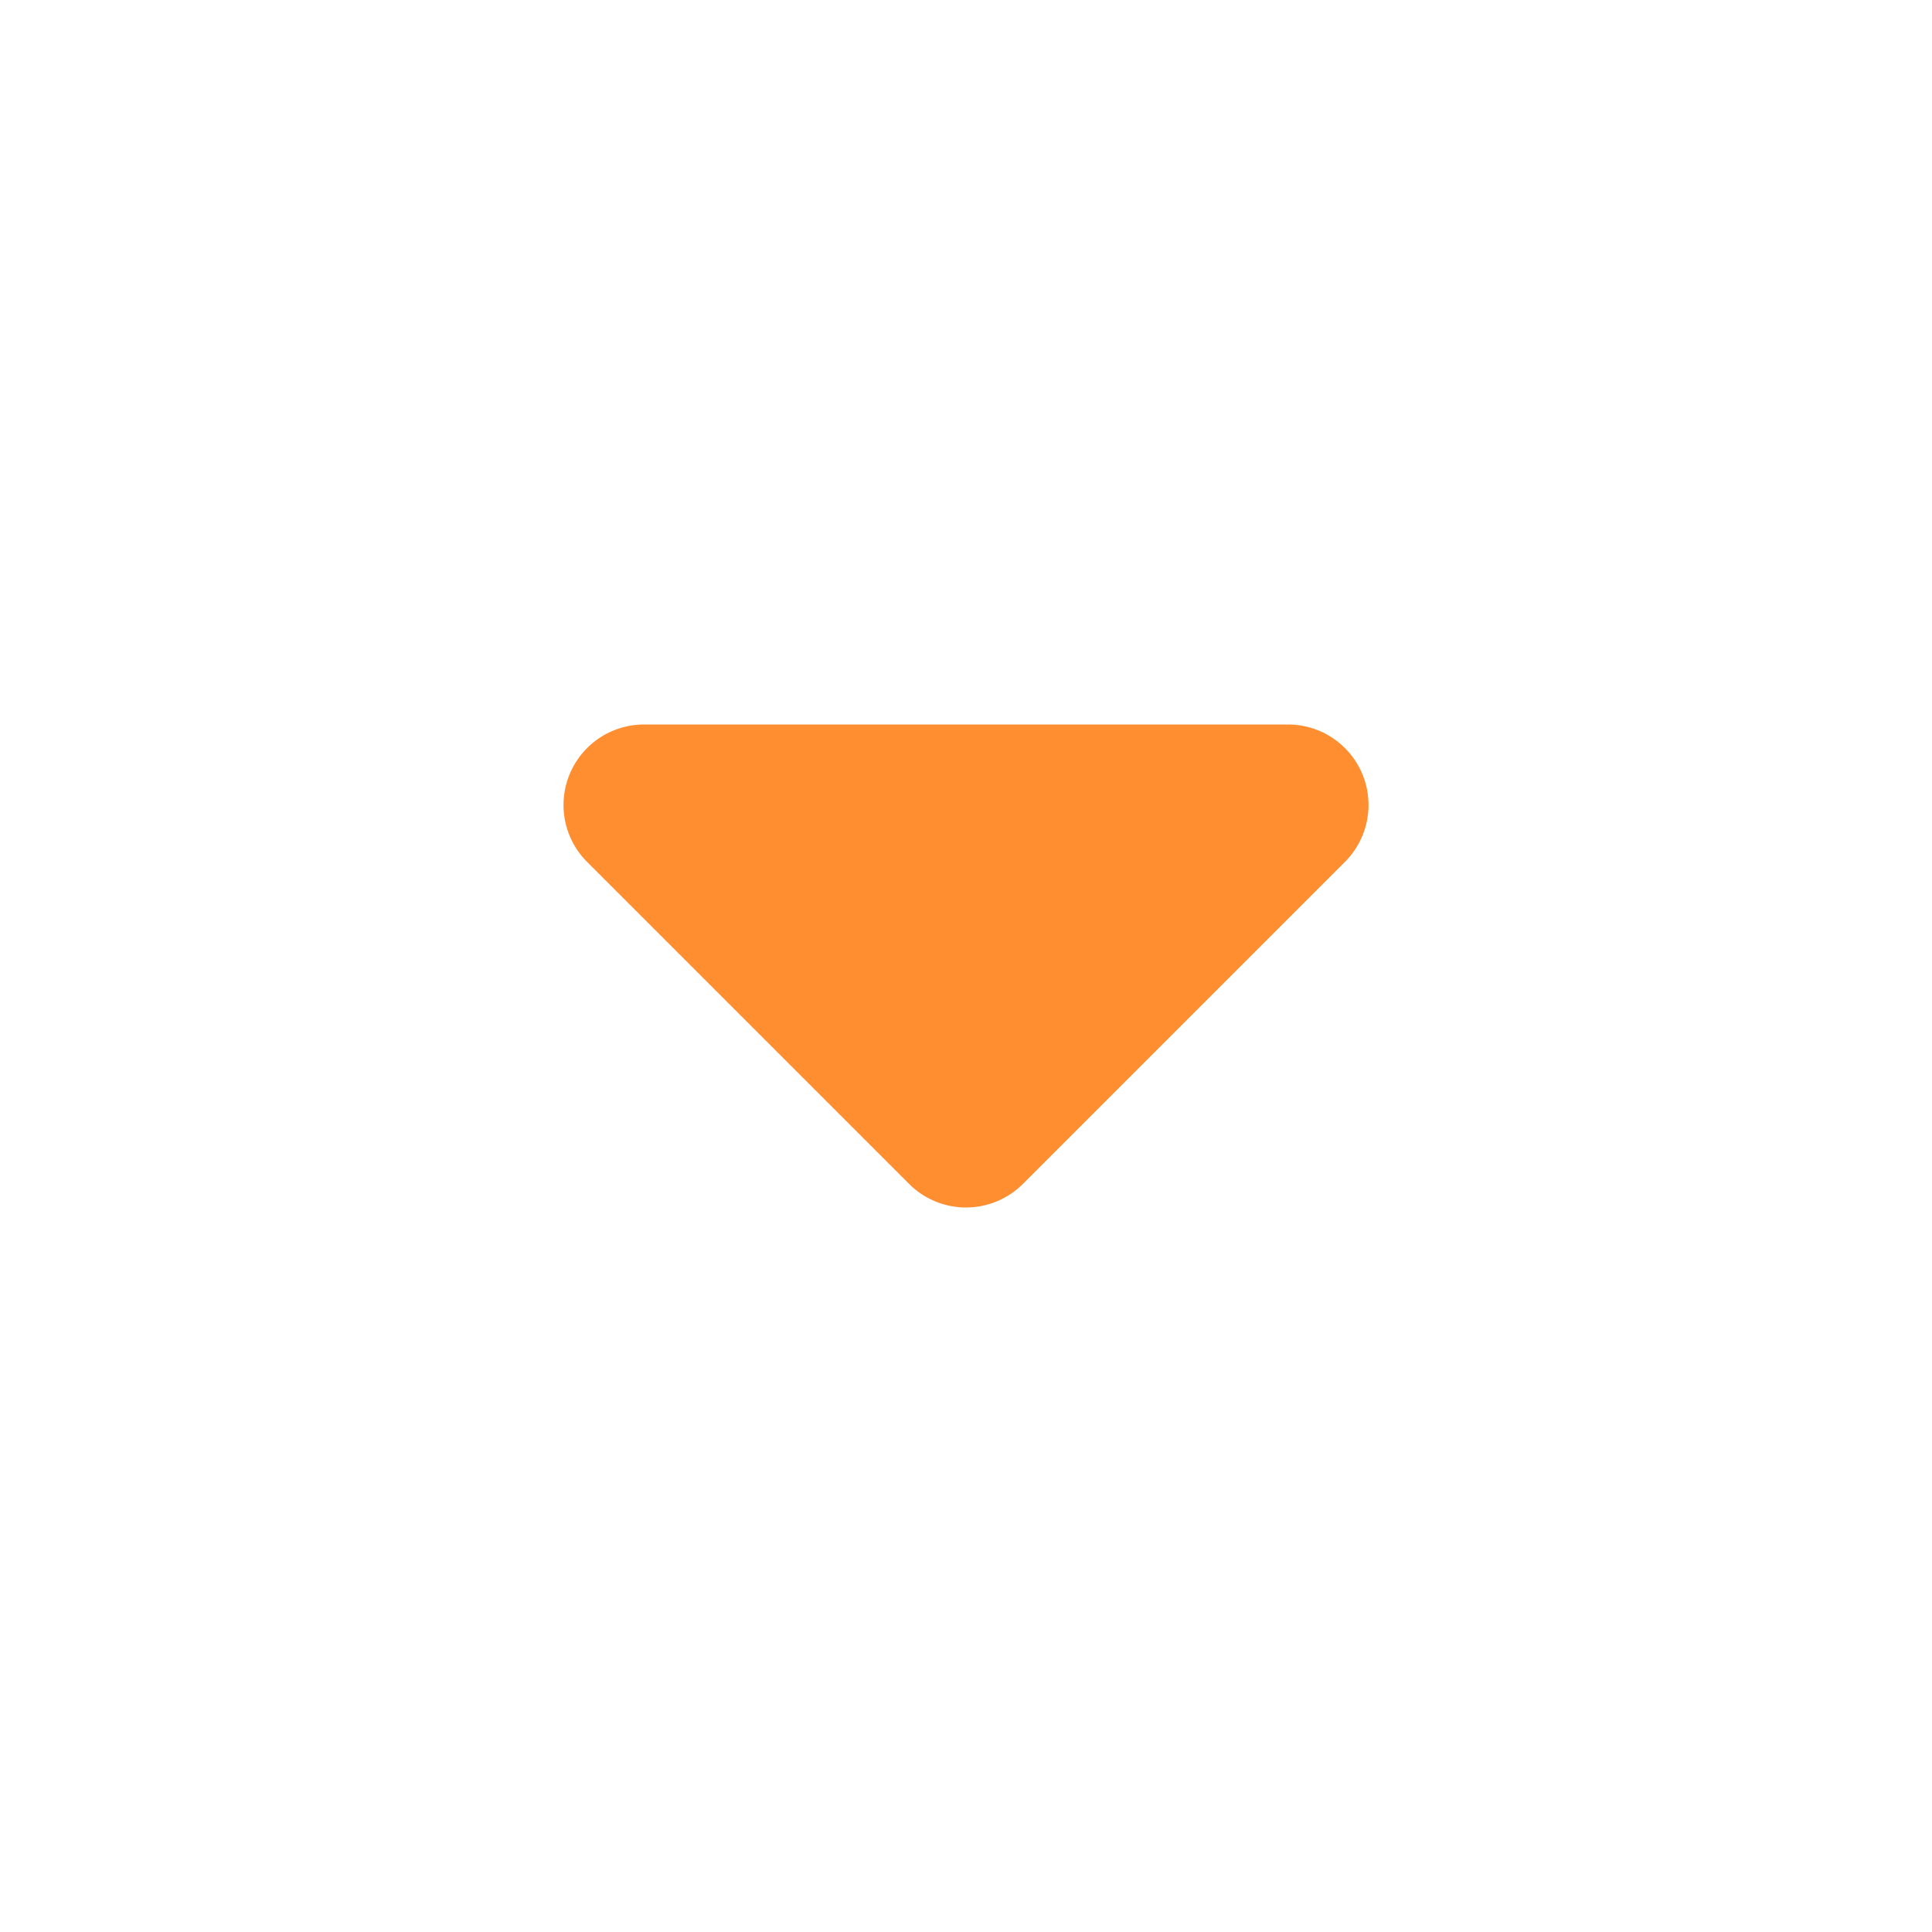 
<svg xmlns="http://www.w3.org/2000/svg" viewBox="0 0 24 24"><title>Artboard-51</title><g id="Down-2" data-name="Down"><path d="M16.924,9.617A1,1,0,0,0,16,9H8a1,1,0,0,0-.707,1.707l4,4a1,1,0,0,0,1.414,0l4-4A1,1,0,0,0,16.924,9.617Z" style="fill:#ff8e31"/></g></svg>
